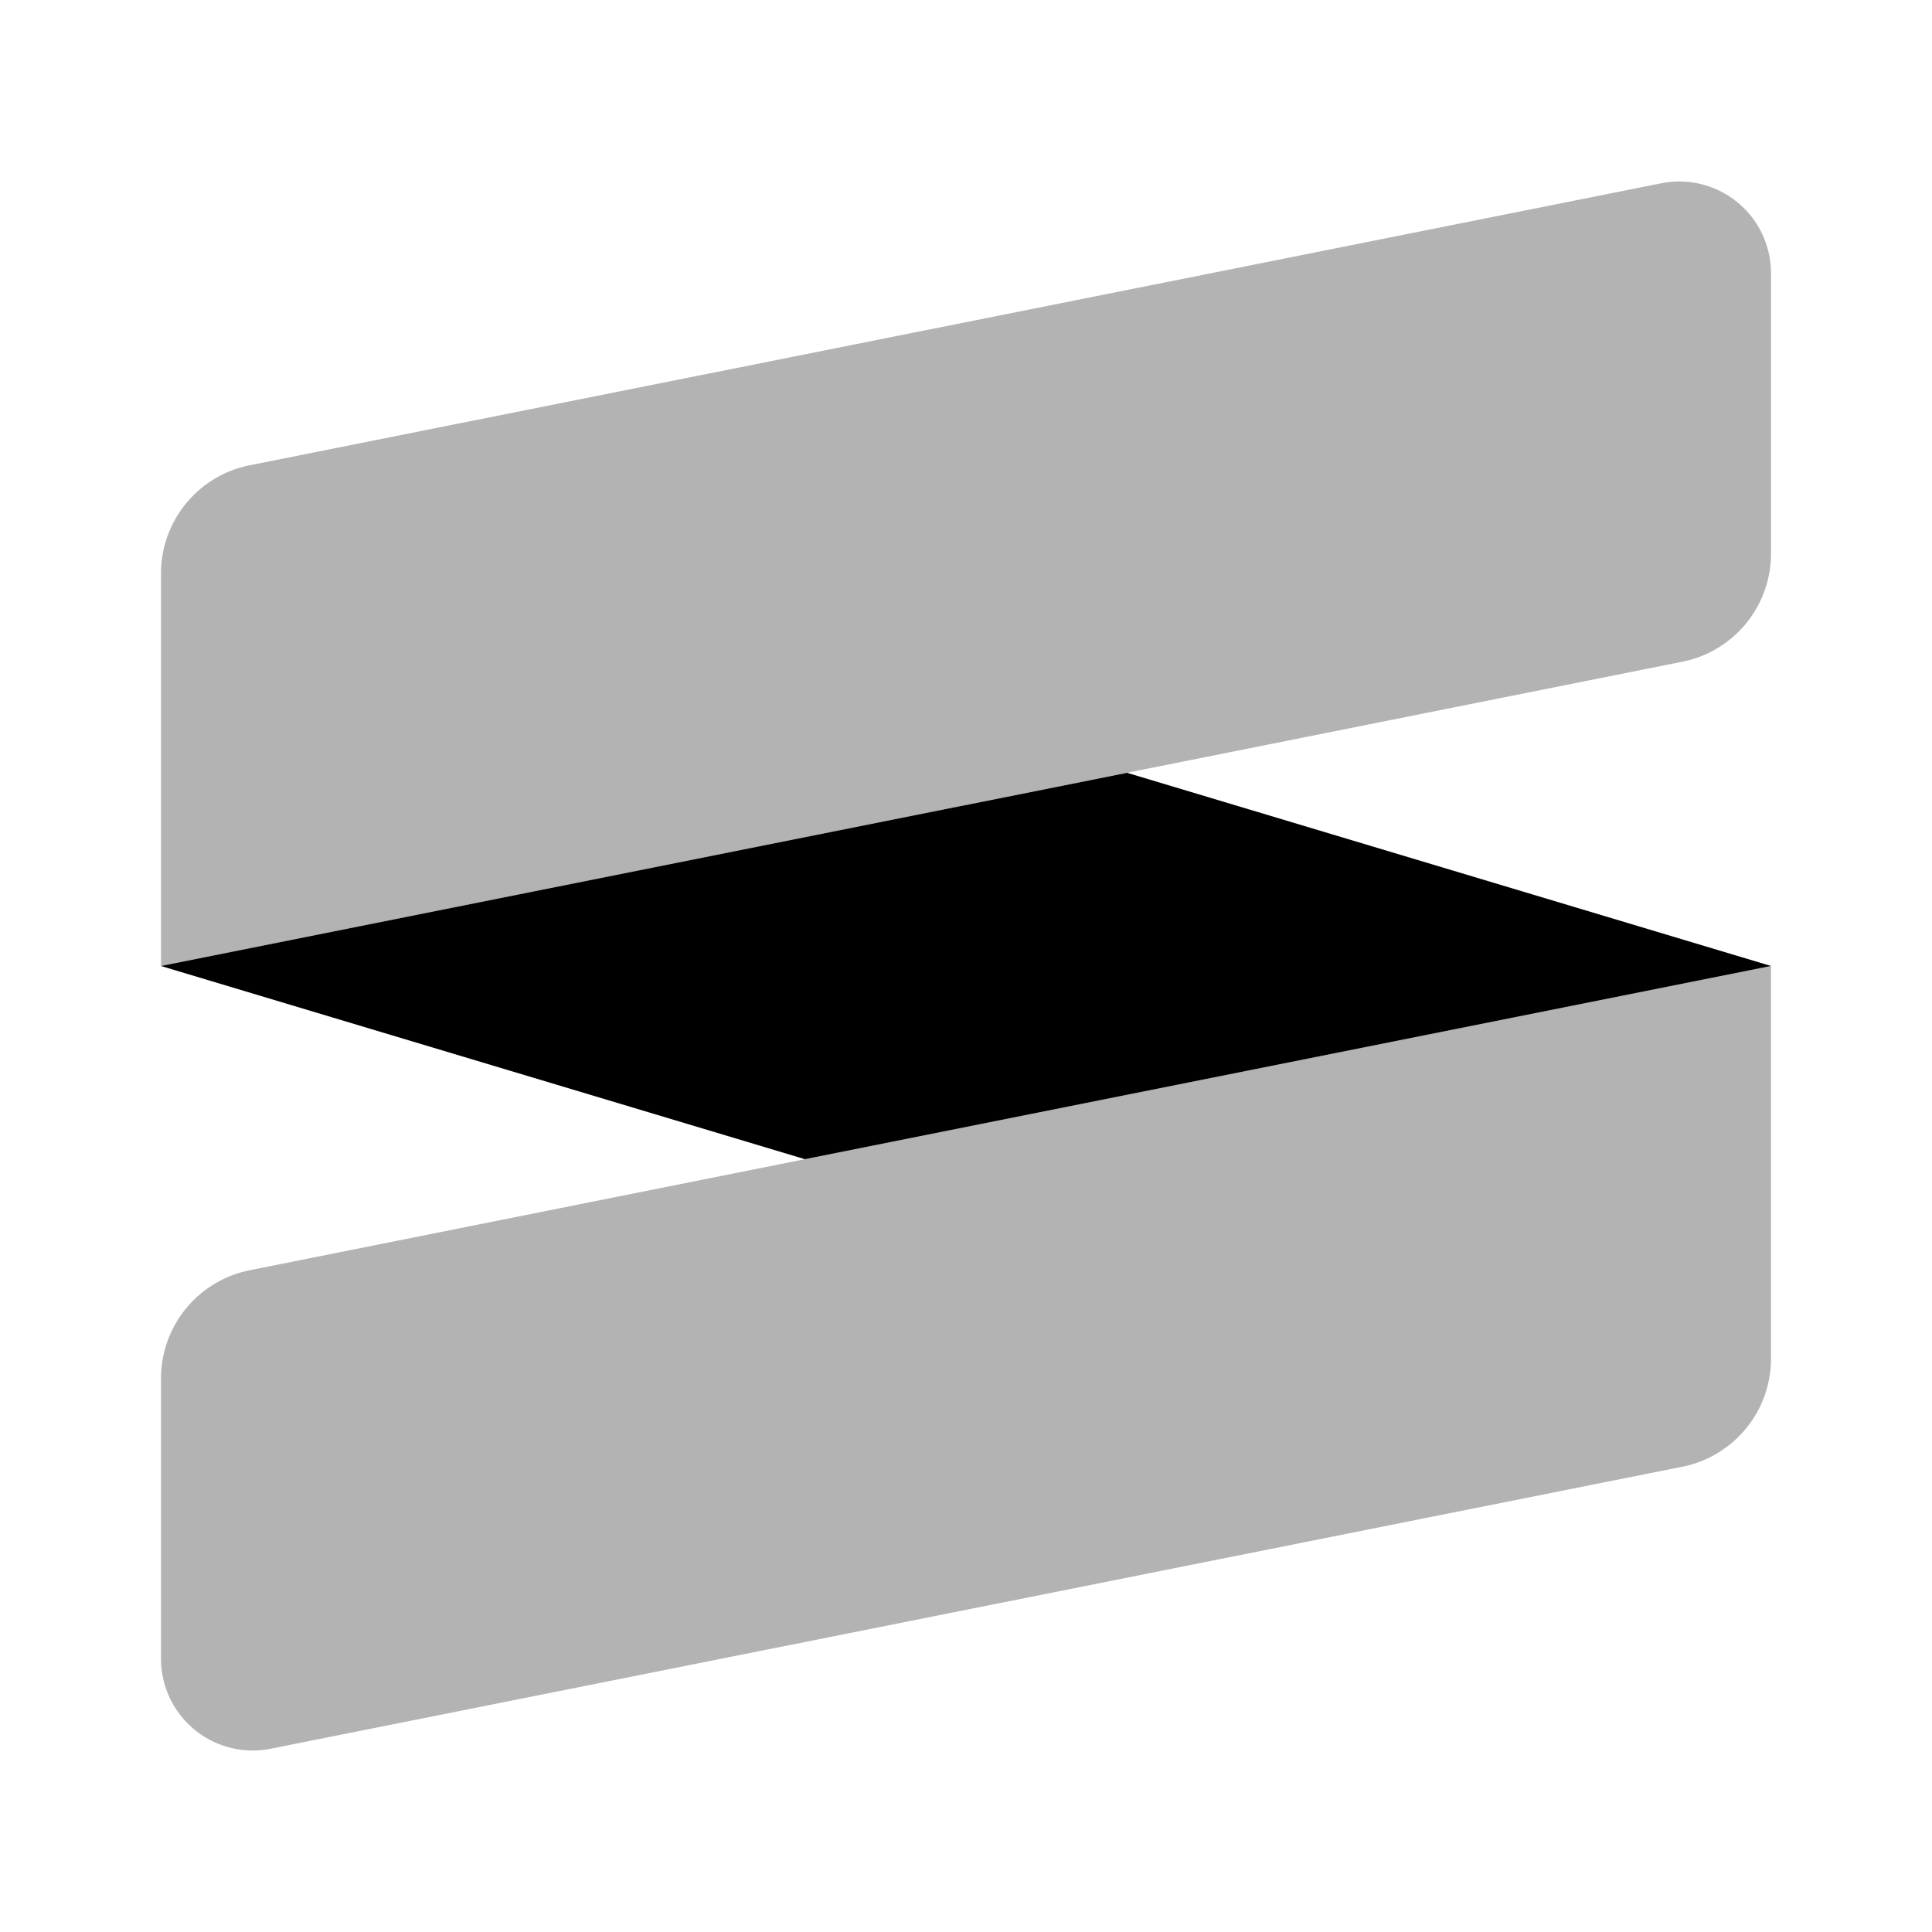<svg xmlns="http://www.w3.org/2000/svg" width="24" height="24" fill="currentColor" viewBox="0 0 24 24">
  <path d="m2 12 8 2.4L22 12l-8-2.4L2 12Z"/>
  <path d="M20.9 8.22 2 12V7.12a1.37 1.37 0 0 1 1.1-1.34l17.52-3.5A1.14 1.14 0 0 1 22 3.4v3.48a1.37 1.37 0 0 1-1.1 1.34Zm1.1 8.66V12L3.1 15.78A1.37 1.37 0 0 0 2 17.12v3.48a1.14 1.14 0 0 0 1.38 1.12l17.52-3.5a1.37 1.37 0 0 0 1.1-1.34Z" opacity=".3"/>
</svg>
